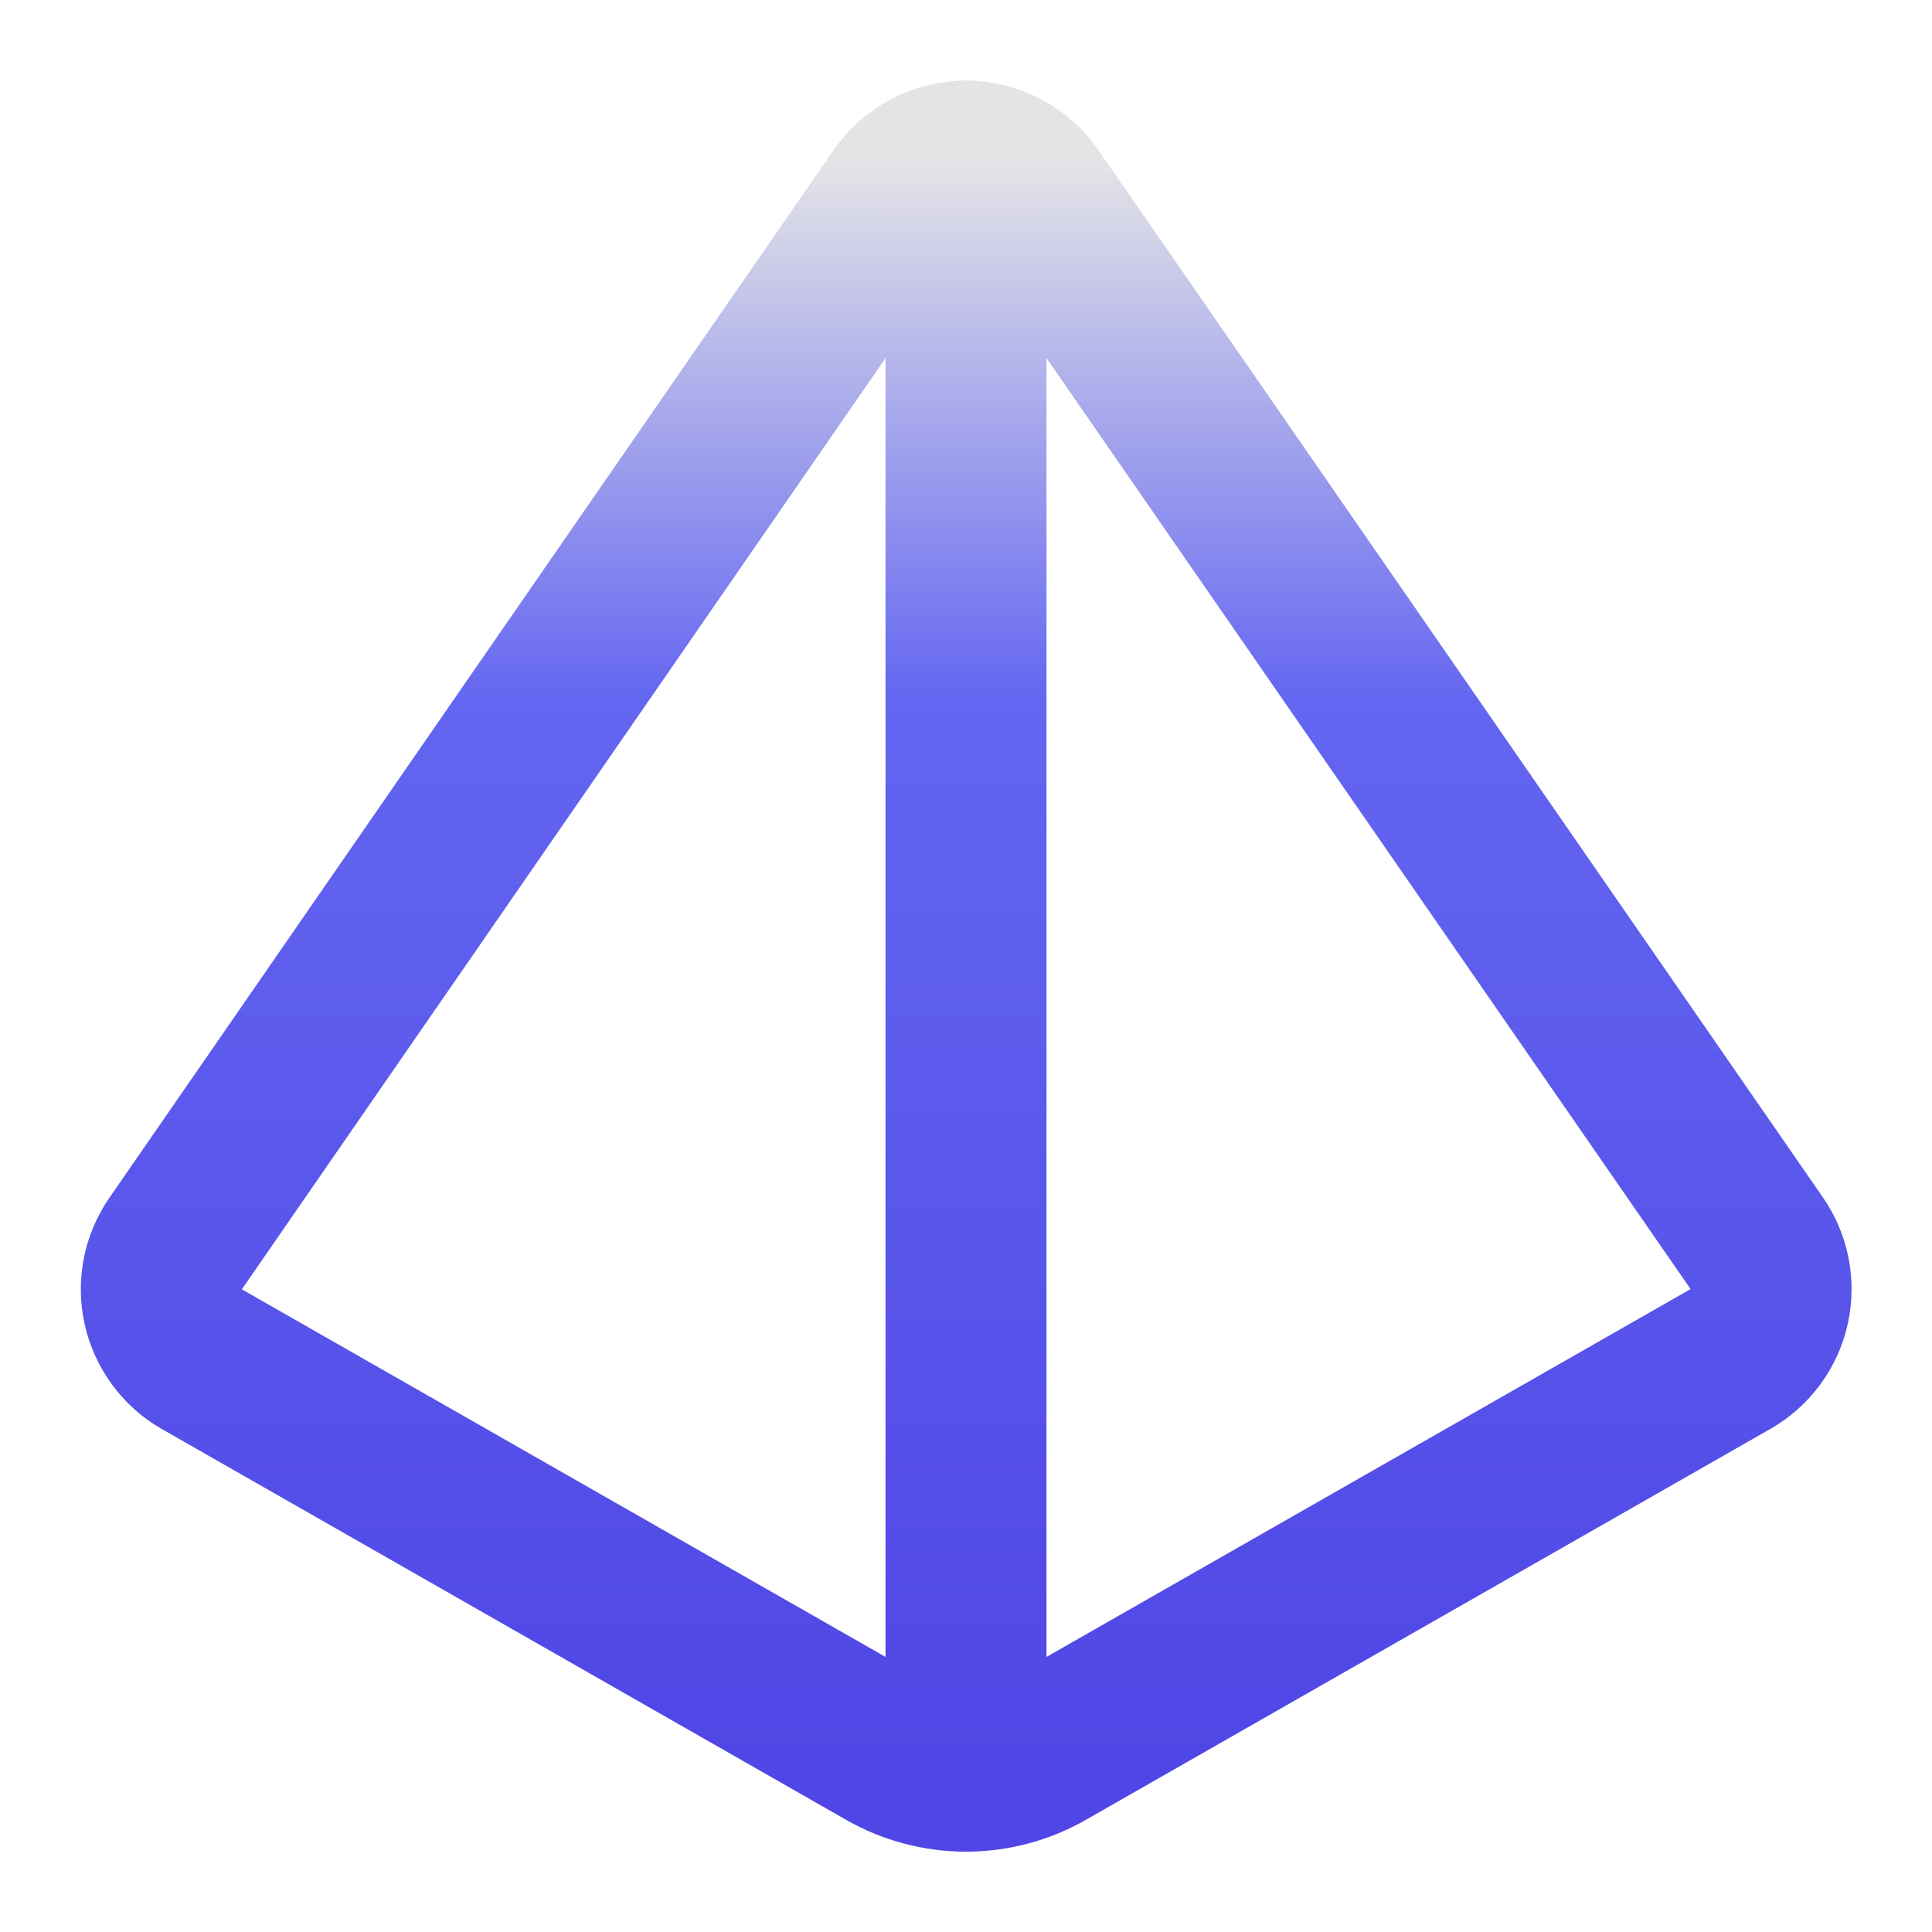 <svg width="24" height="24" viewBox="0 0 24 24" fill="none" xmlns="http://www.w3.org/2000/svg">
<path d="M2.5 16.88C2.381 16.811 2.278 16.718 2.197 16.607C2.116 16.495 2.058 16.369 2.028 16.235C1.998 16.101 1.996 15.962 2.022 15.827C2.048 15.691 2.102 15.563 2.18 15.45L11.18 2.43C11.272 2.298 11.395 2.19 11.538 2.116C11.68 2.041 11.839 2.002 12 2.002C12.161 2.002 12.32 2.041 12.462 2.116C12.605 2.19 12.728 2.298 12.82 2.43L21.82 15.44C21.9 15.554 21.955 15.683 21.982 15.819C22.009 15.955 22.007 16.095 21.977 16.23C21.947 16.366 21.889 16.494 21.807 16.605C21.725 16.717 21.62 16.811 21.5 16.88L12.99 21.74C12.688 21.912 12.347 22.002 12 22.002C11.653 22.002 11.312 21.912 11.01 21.74L2.5 16.88Z" stroke="url(#paint0_linear_3_19)" stroke-width="2" stroke-linecap="round" stroke-linejoin="round"/>
<path d="M12 2V22" stroke="url(#paint1_linear_3_19)" stroke-width="2" stroke-linecap="round" stroke-linejoin="round"/>
<defs>
<linearGradient id="paint0_linear_3_19" x1="12.002" y1="2.002" x2="12.002" y2="22.002" gradientUnits="userSpaceOnUse">
<stop stop-color="#E4E4E7"/>
<stop offset="0.335" stop-color="#6366F1"/>
<stop offset="1" stop-color="#4F46E5"/>
</linearGradient>
<linearGradient id="paint1_linear_3_19" x1="12.5" y1="2" x2="12.5" y2="22" gradientUnits="userSpaceOnUse">
<stop stop-color="#E4E4E7"/>
<stop offset="0.335" stop-color="#6366F1"/>
<stop offset="1" stop-color="#4F46E5"/>
</linearGradient>
</defs>
</svg>
